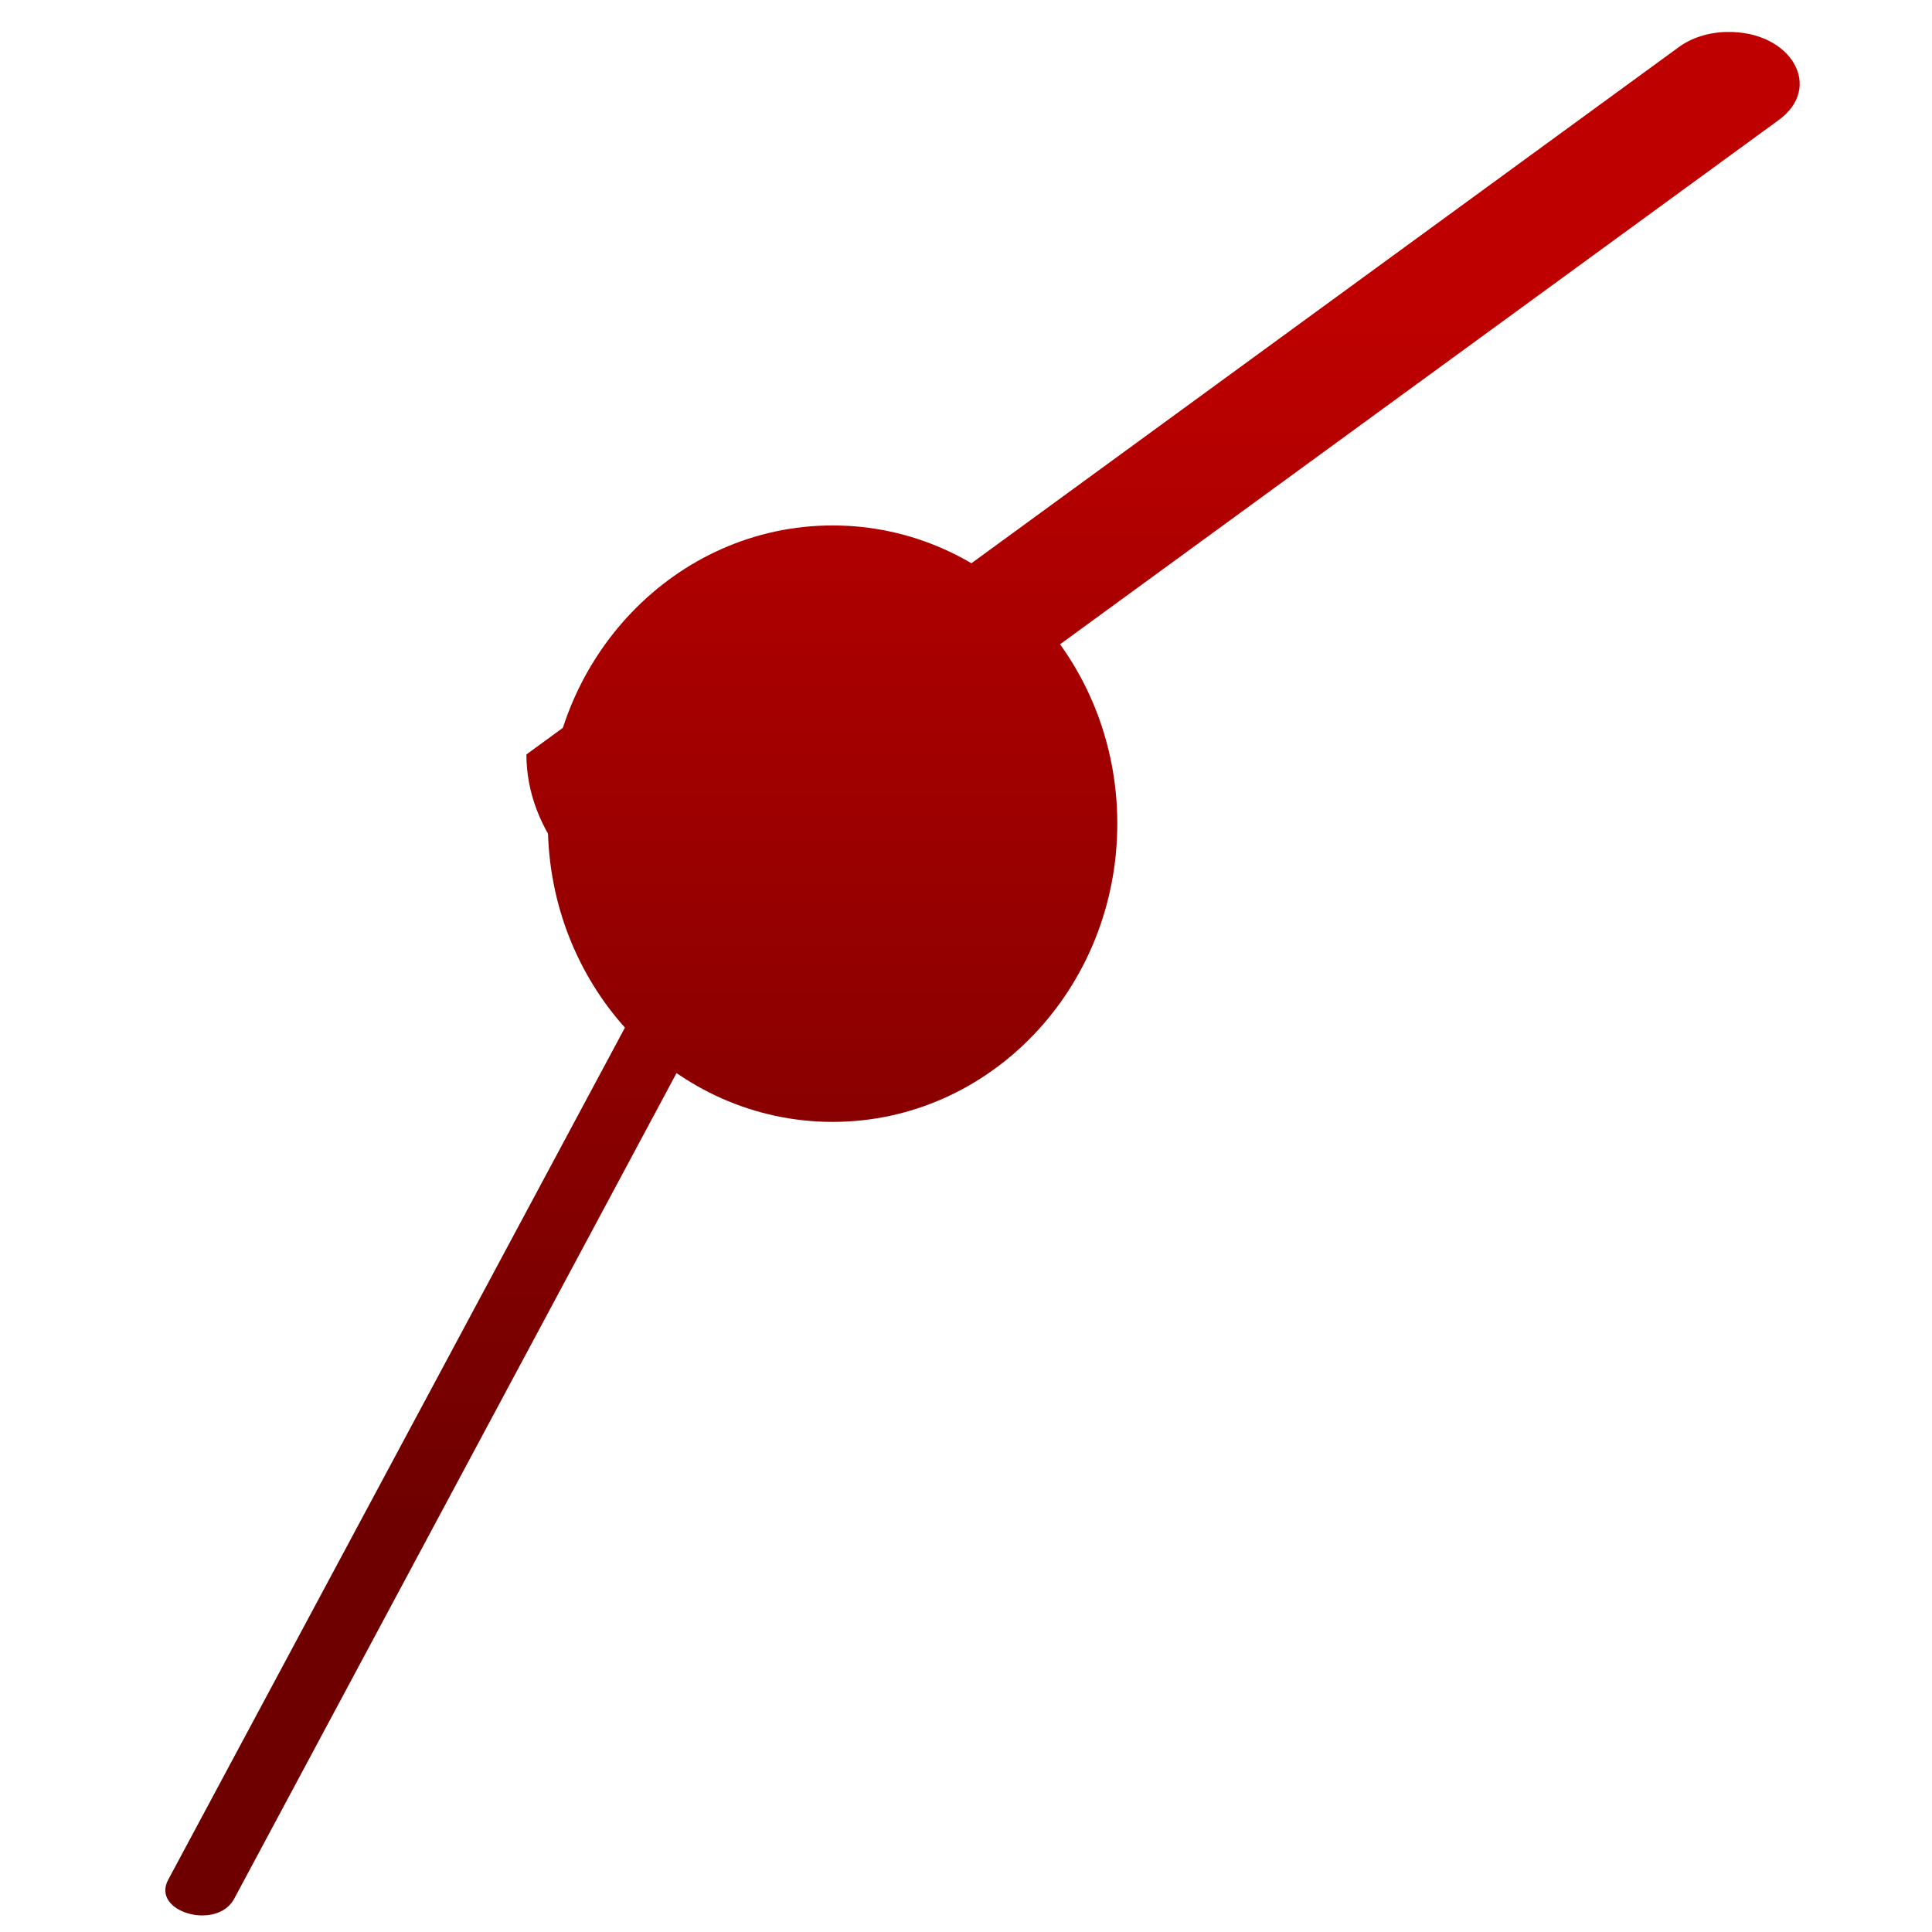 <svg xmlns="http://www.w3.org/2000/svg" xmlns:xlink="http://www.w3.org/1999/xlink" width="64" height="64" viewBox="0 0 64 64" version="1.1"><defs><linearGradient id="linear0" gradientUnits="userSpaceOnUse" x1="0" y1="0" x2="0" y2="1" gradientTransform="matrix(56.594,0,0,40.772,3.172,9.932)"><stop offset="0" style="stop-color:#bf0000;stop-opacity:1;"/><stop offset="1" style="stop-color:#6e0000;stop-opacity:1;"/></linearGradient><linearGradient id="linear1" gradientUnits="userSpaceOnUse" x1="0" y1="0" x2="0" y2="1" gradientTransform="matrix(56.594,0,0,40.772,3.172,9.932)"><stop offset="0" style="stop-color:#bf0000;stop-opacity:1;"/><stop offset="1" style="stop-color:#6e0000;stop-opacity:1;"/></linearGradient></defs><g id="surface1"><path style=" stroke:none;fill-rule:nonzero;fill:url(#linear0);" d="M 57.203 1.059 C 56.598 1.07 56.02 1.254 55.594 1.574 L 31.551 19.117 C 30.113 18.488 28.477 18.16 26.805 18.156 L 17.438 24.992 C 17.438 27.5 19.312 29.809 22.332 31 L 5.57 62.273 C 5 63.34 7.188 63.965 7.758 62.898 L 24.516 31.617 C 25.266 31.754 26.031 31.824 26.805 31.832 C 31.977 31.832 36.176 28.77 36.176 24.992 C 36.168 23.773 35.715 22.582 34.863 21.527 L 58.906 3.988 C 60.43 2.898 59.336 1.016 57.203 1.059 Z M 57.203 1.059 "/><path style=" stroke:none;fill-rule:nonzero;fill:url(#linear1);" d="M 37.012 27.281 C 37.012 32.738 32.789 37.164 27.582 37.164 C 22.375 37.164 18.148 32.738 18.148 27.281 C 18.148 21.832 22.375 17.406 27.582 17.406 C 32.789 17.406 37.012 21.832 37.012 27.281 Z M 37.012 27.281 "/></g></svg>
